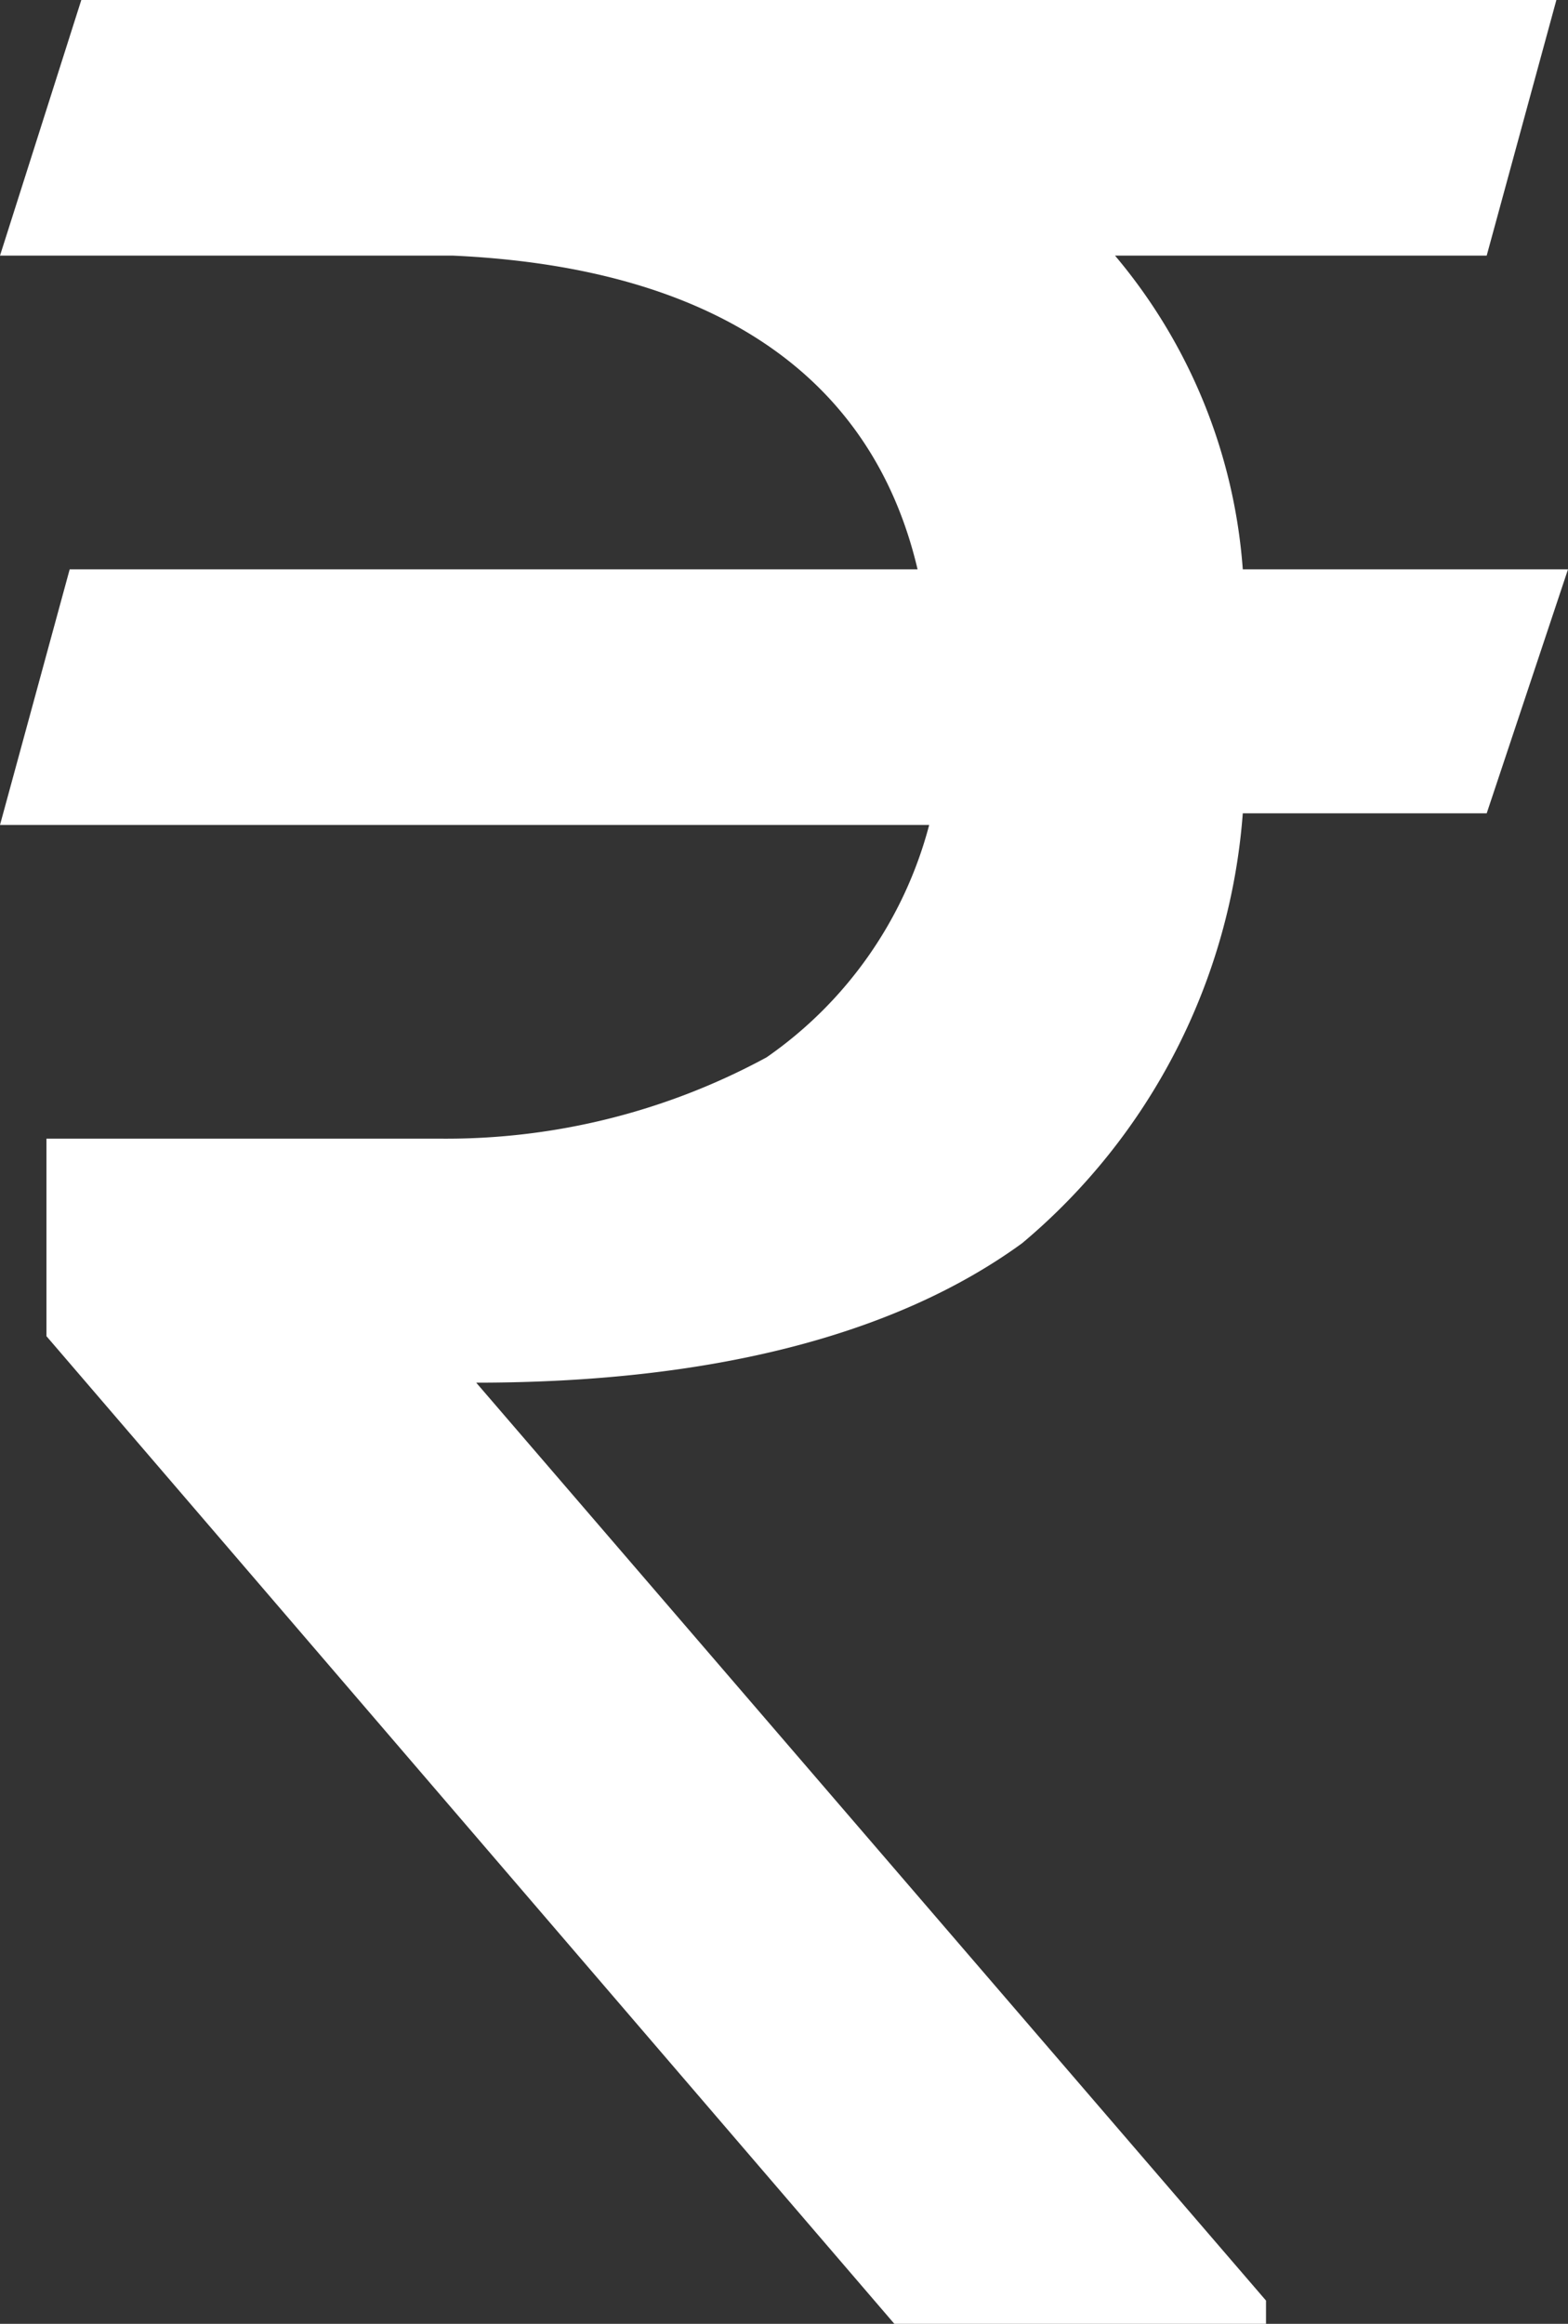 <svg xmlns="http://www.w3.org/2000/svg" width="33.75" height="50" viewBox="0 0 33.75 50">
  <rect x="0" y="0" width="33.75" height="50" fill="#333333" stroke="none"/>
  <defs>
    <style>
      .cls-1 {
        fill: #fff;
      }
    </style>
  </defs>
  <g id="Rupee" transform="translate(-5.3 -2)">
    <path id="Path_53" data-name="Path 53" class="cls-1" d="M37.3,7.5h-8a11.8,11.8,0,0,1,2.75,6.75h7L37.3,19.5H32.05a13.376,13.376,0,0,1-4.75,9.25c-2.75,2-6.75,3-11.75,3l17,19.75V52h-8L6.3,30.75V26.5h8.5a14.459,14.459,0,0,0,7-1.75,8.81,8.81,0,0,0,3.5-5H5.3l1.5-5.5H25.05c-1-4.25-4.5-6.5-10-6.75H5.3L7.05,2H38.8Z" transform="translate(0 0)"/>
  </g>
</svg>
